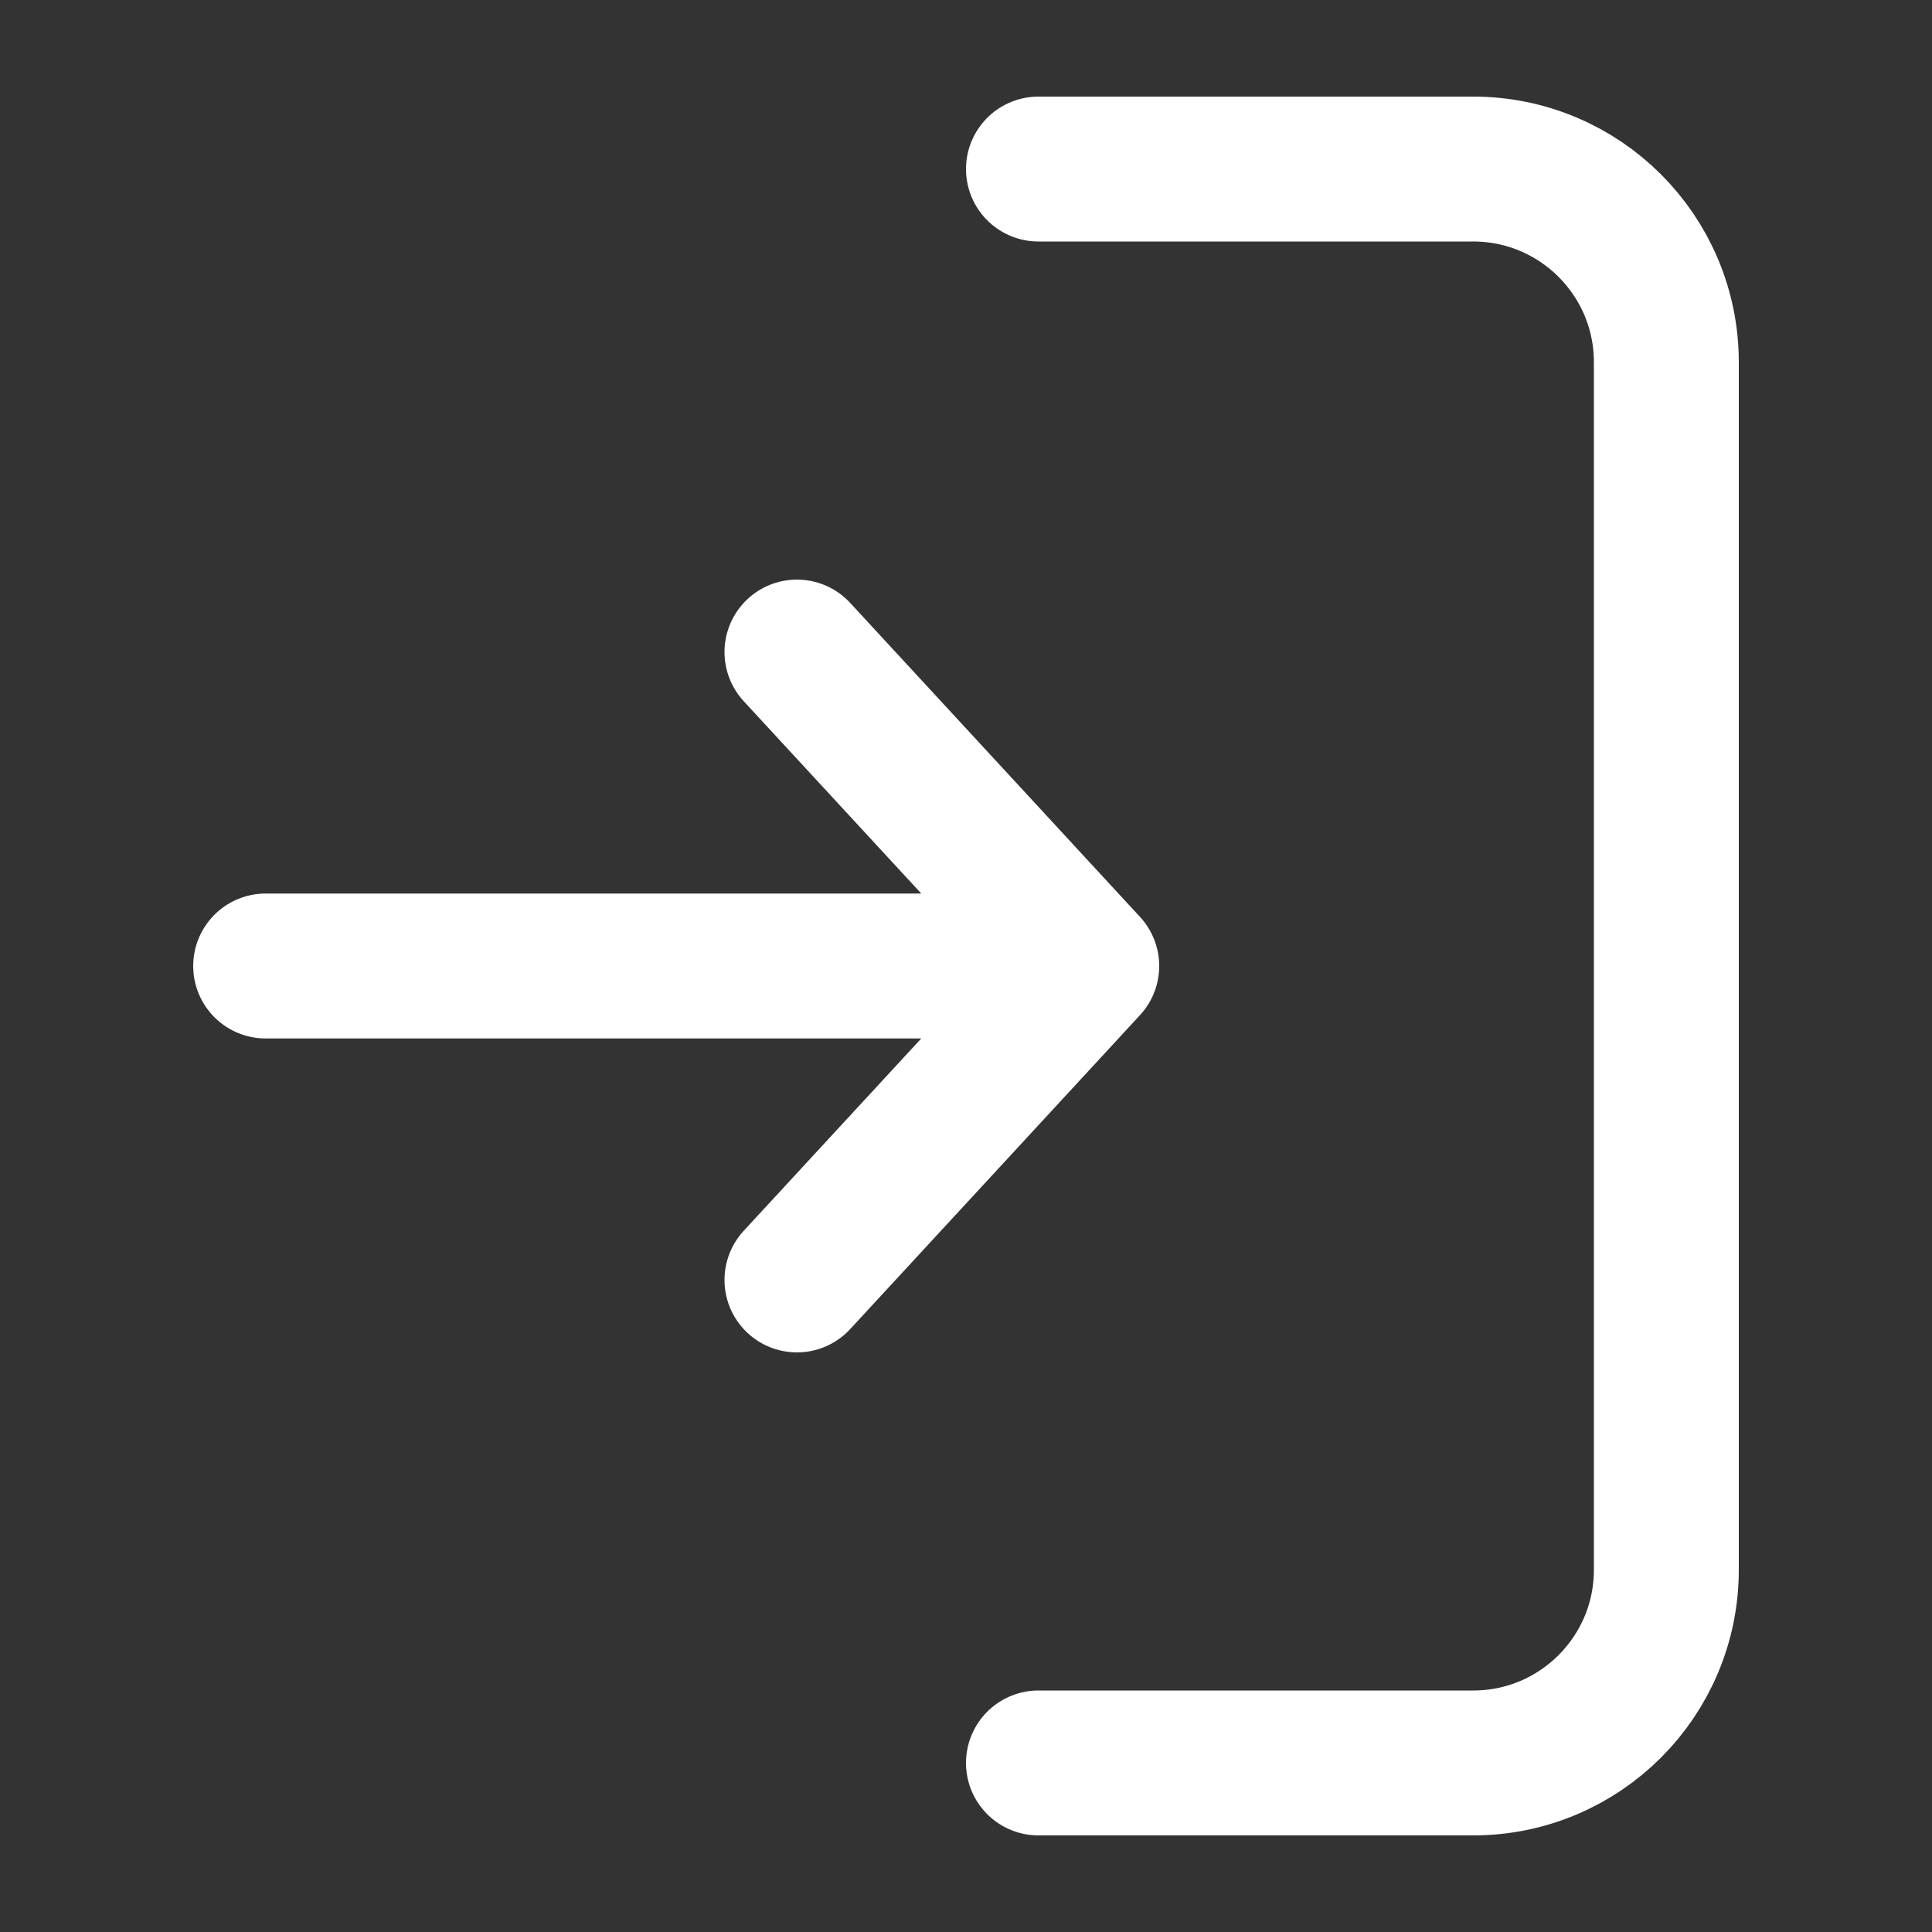 <svg width="20" height="20" viewBox="0 0 20 20" fill="none" xmlns="http://www.w3.org/2000/svg">
<rect x="0" y="0" width="20" height="20" fill="#333333" stroke="none"/>
<g id="Icon">
<path id="Icon_2" d="M11.25 10L2.75 10M11.25 10L8.25 6.75M11.25 10L8.25 13.25M10.75 1.75L15.25 1.75C16.355 1.75 17.25 2.645 17.25 3.75L17.25 16.25C17.25 17.355 16.355 18.25 15.25 18.25L10.75 18.25" stroke="white" stroke-width="1.5" stroke-linecap="round" stroke-linejoin="round"/>
</g>
</svg>
